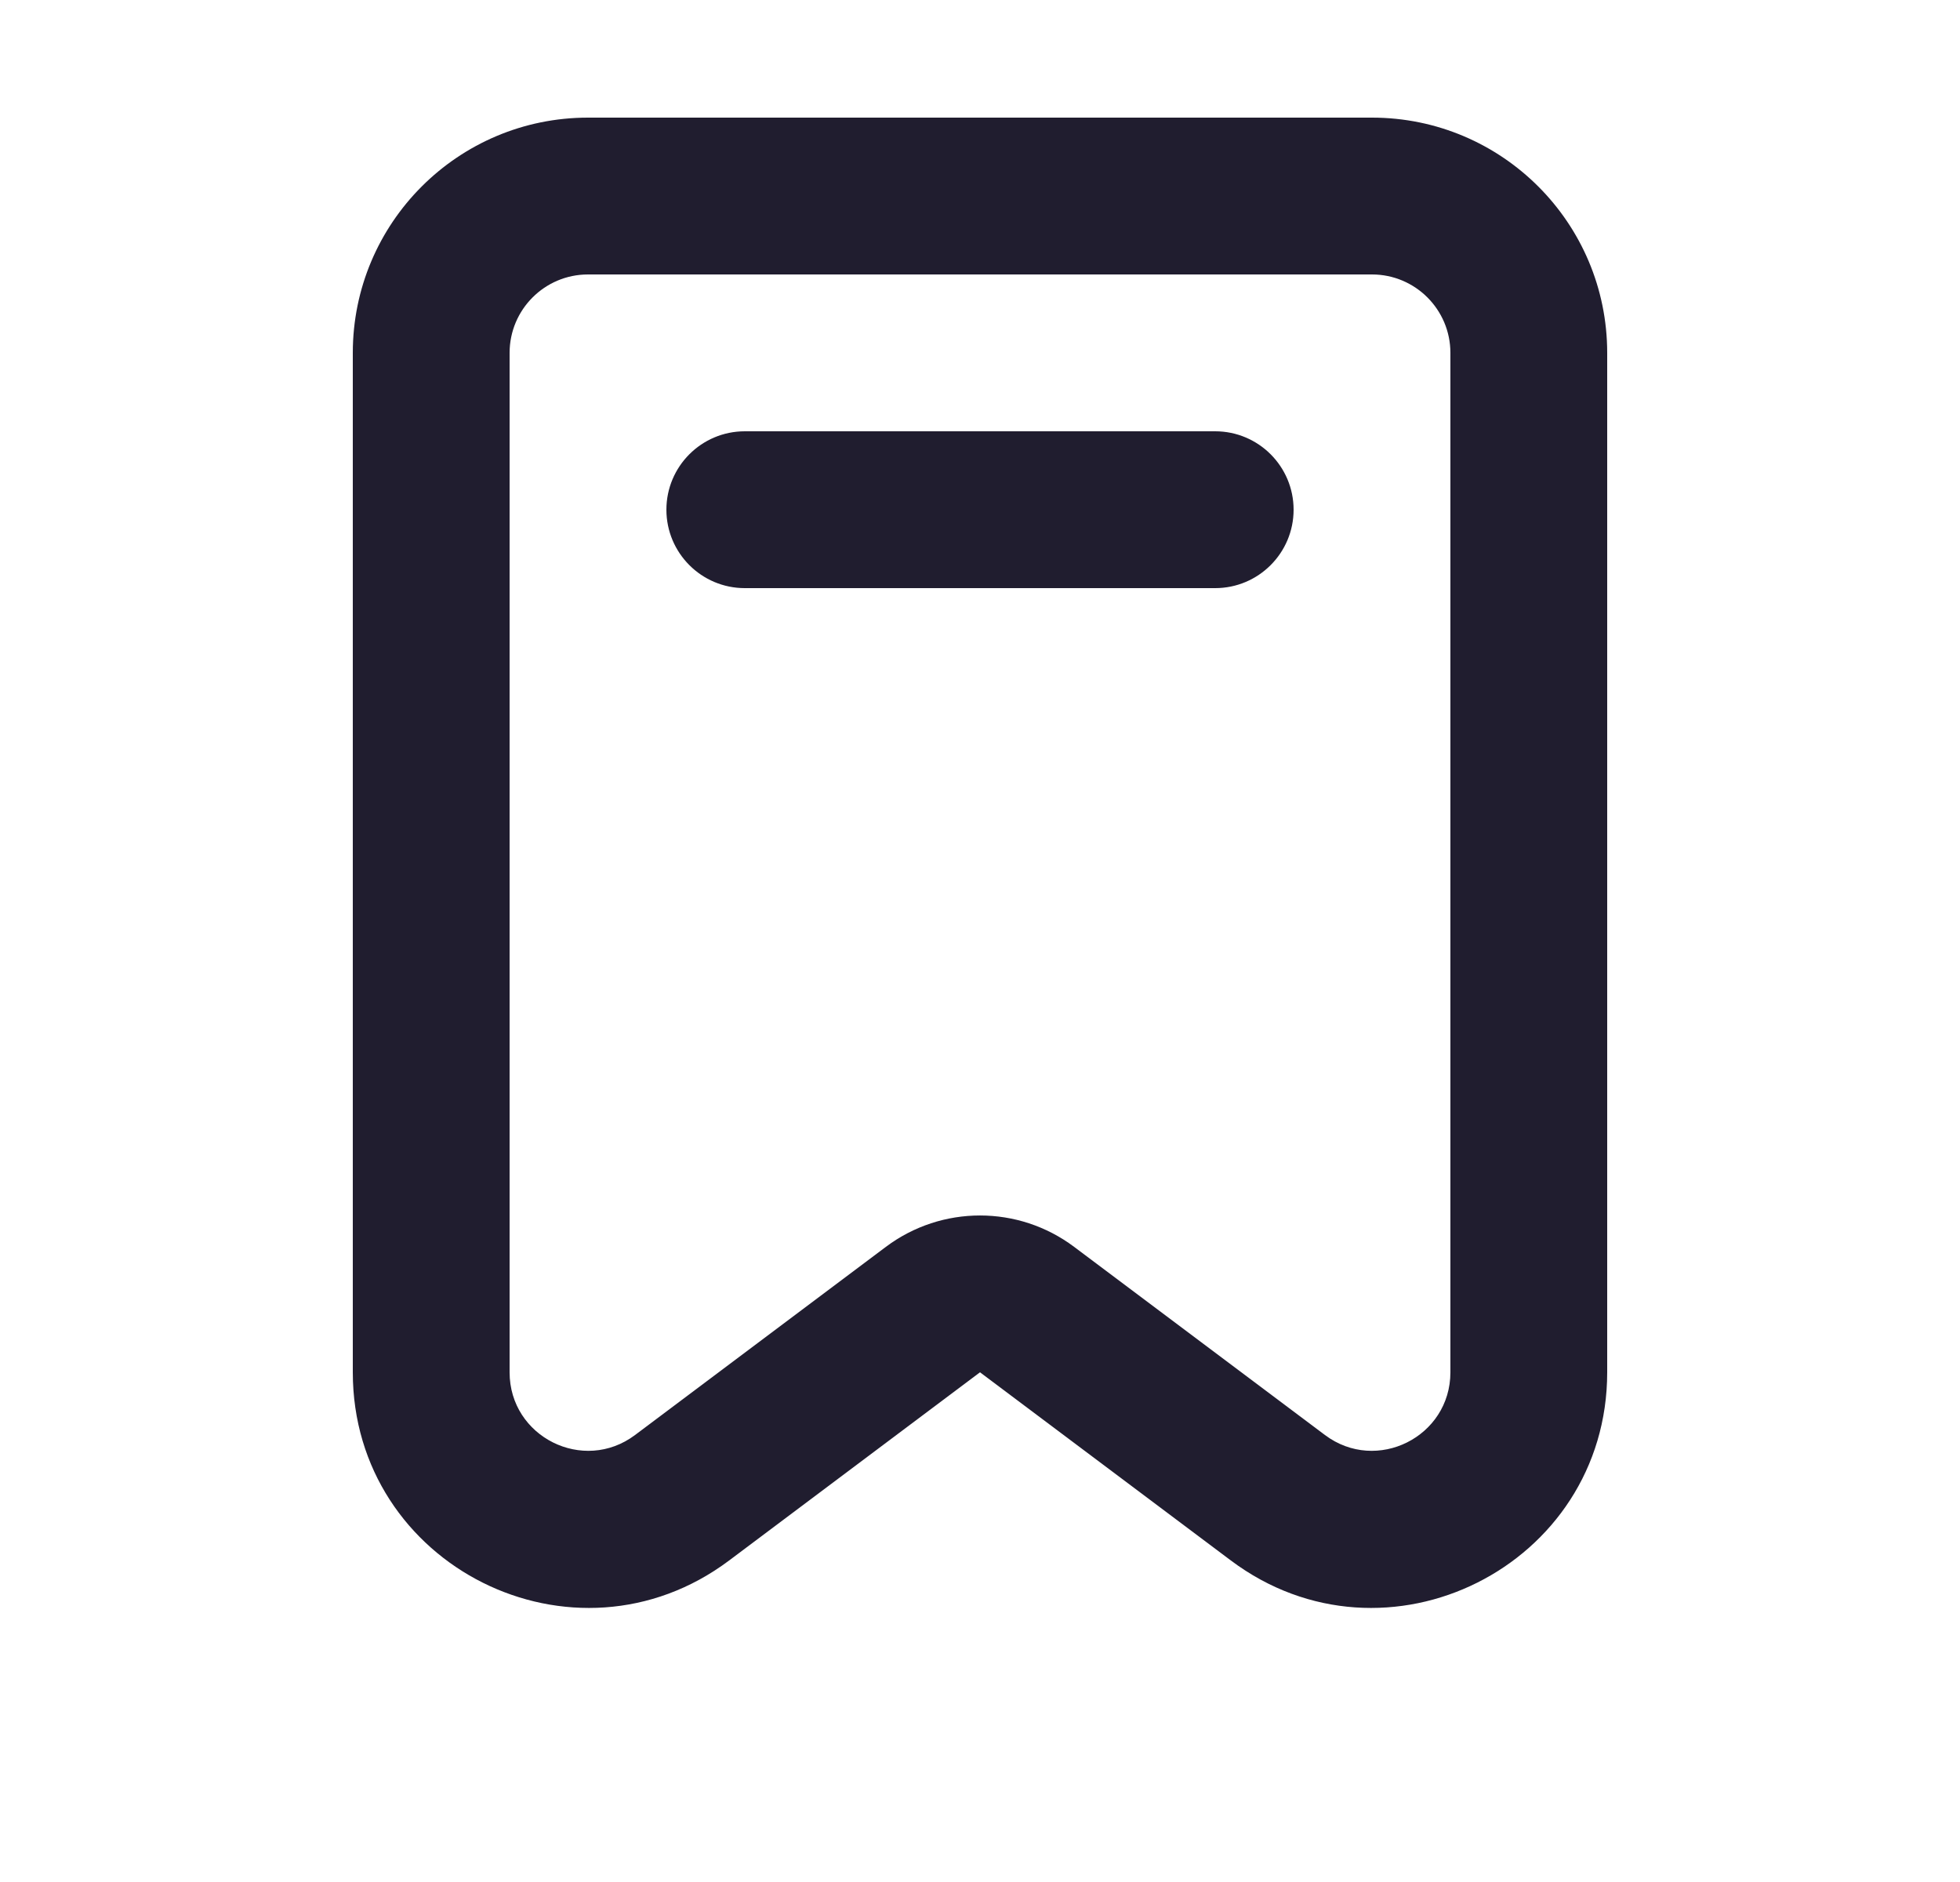 <svg width="25" height="24" viewBox="0 0 25 24" fill="none" xmlns="http://www.w3.org/2000/svg">
<g id="UI icon/bookmark/light">
<path id="Rectangle 190 (Stroke)" fill-rule="evenodd" clip-rule="evenodd" d="M11.3 15.9C12.011 15.367 12.989 15.367 13.7 15.9L16.9 18.3C17.559 18.794 18.5 18.324 18.5 17.5V4.5C18.5 3.948 18.052 3.5 17.5 3.5H7.5C6.948 3.5 6.5 3.948 6.5 4.5V17.5C6.5 18.324 7.441 18.794 8.1 18.3L11.3 15.9ZM12.5 17.5L15.7 19.9C17.678 21.383 20.5 19.972 20.5 17.5V4.5C20.5 2.843 19.157 1.5 17.5 1.5H7.5C5.843 1.5 4.5 2.843 4.5 4.5V17.5C4.5 19.972 7.322 21.383 9.3 19.9L12.5 17.5Z" fill="#201D2F"/>
<path id="Vector 583 (Stroke)" fill-rule="evenodd" clip-rule="evenodd" d="M8.5 6.5C8.5 5.948 8.948 5.5 9.5 5.5H15.5C16.052 5.5 16.5 5.948 16.5 6.5C16.5 7.052 16.052 7.5 15.5 7.5H9.5C8.948 7.5 8.5 7.052 8.5 6.5Z" fill="#201D2F"/>
</g>
</svg>
